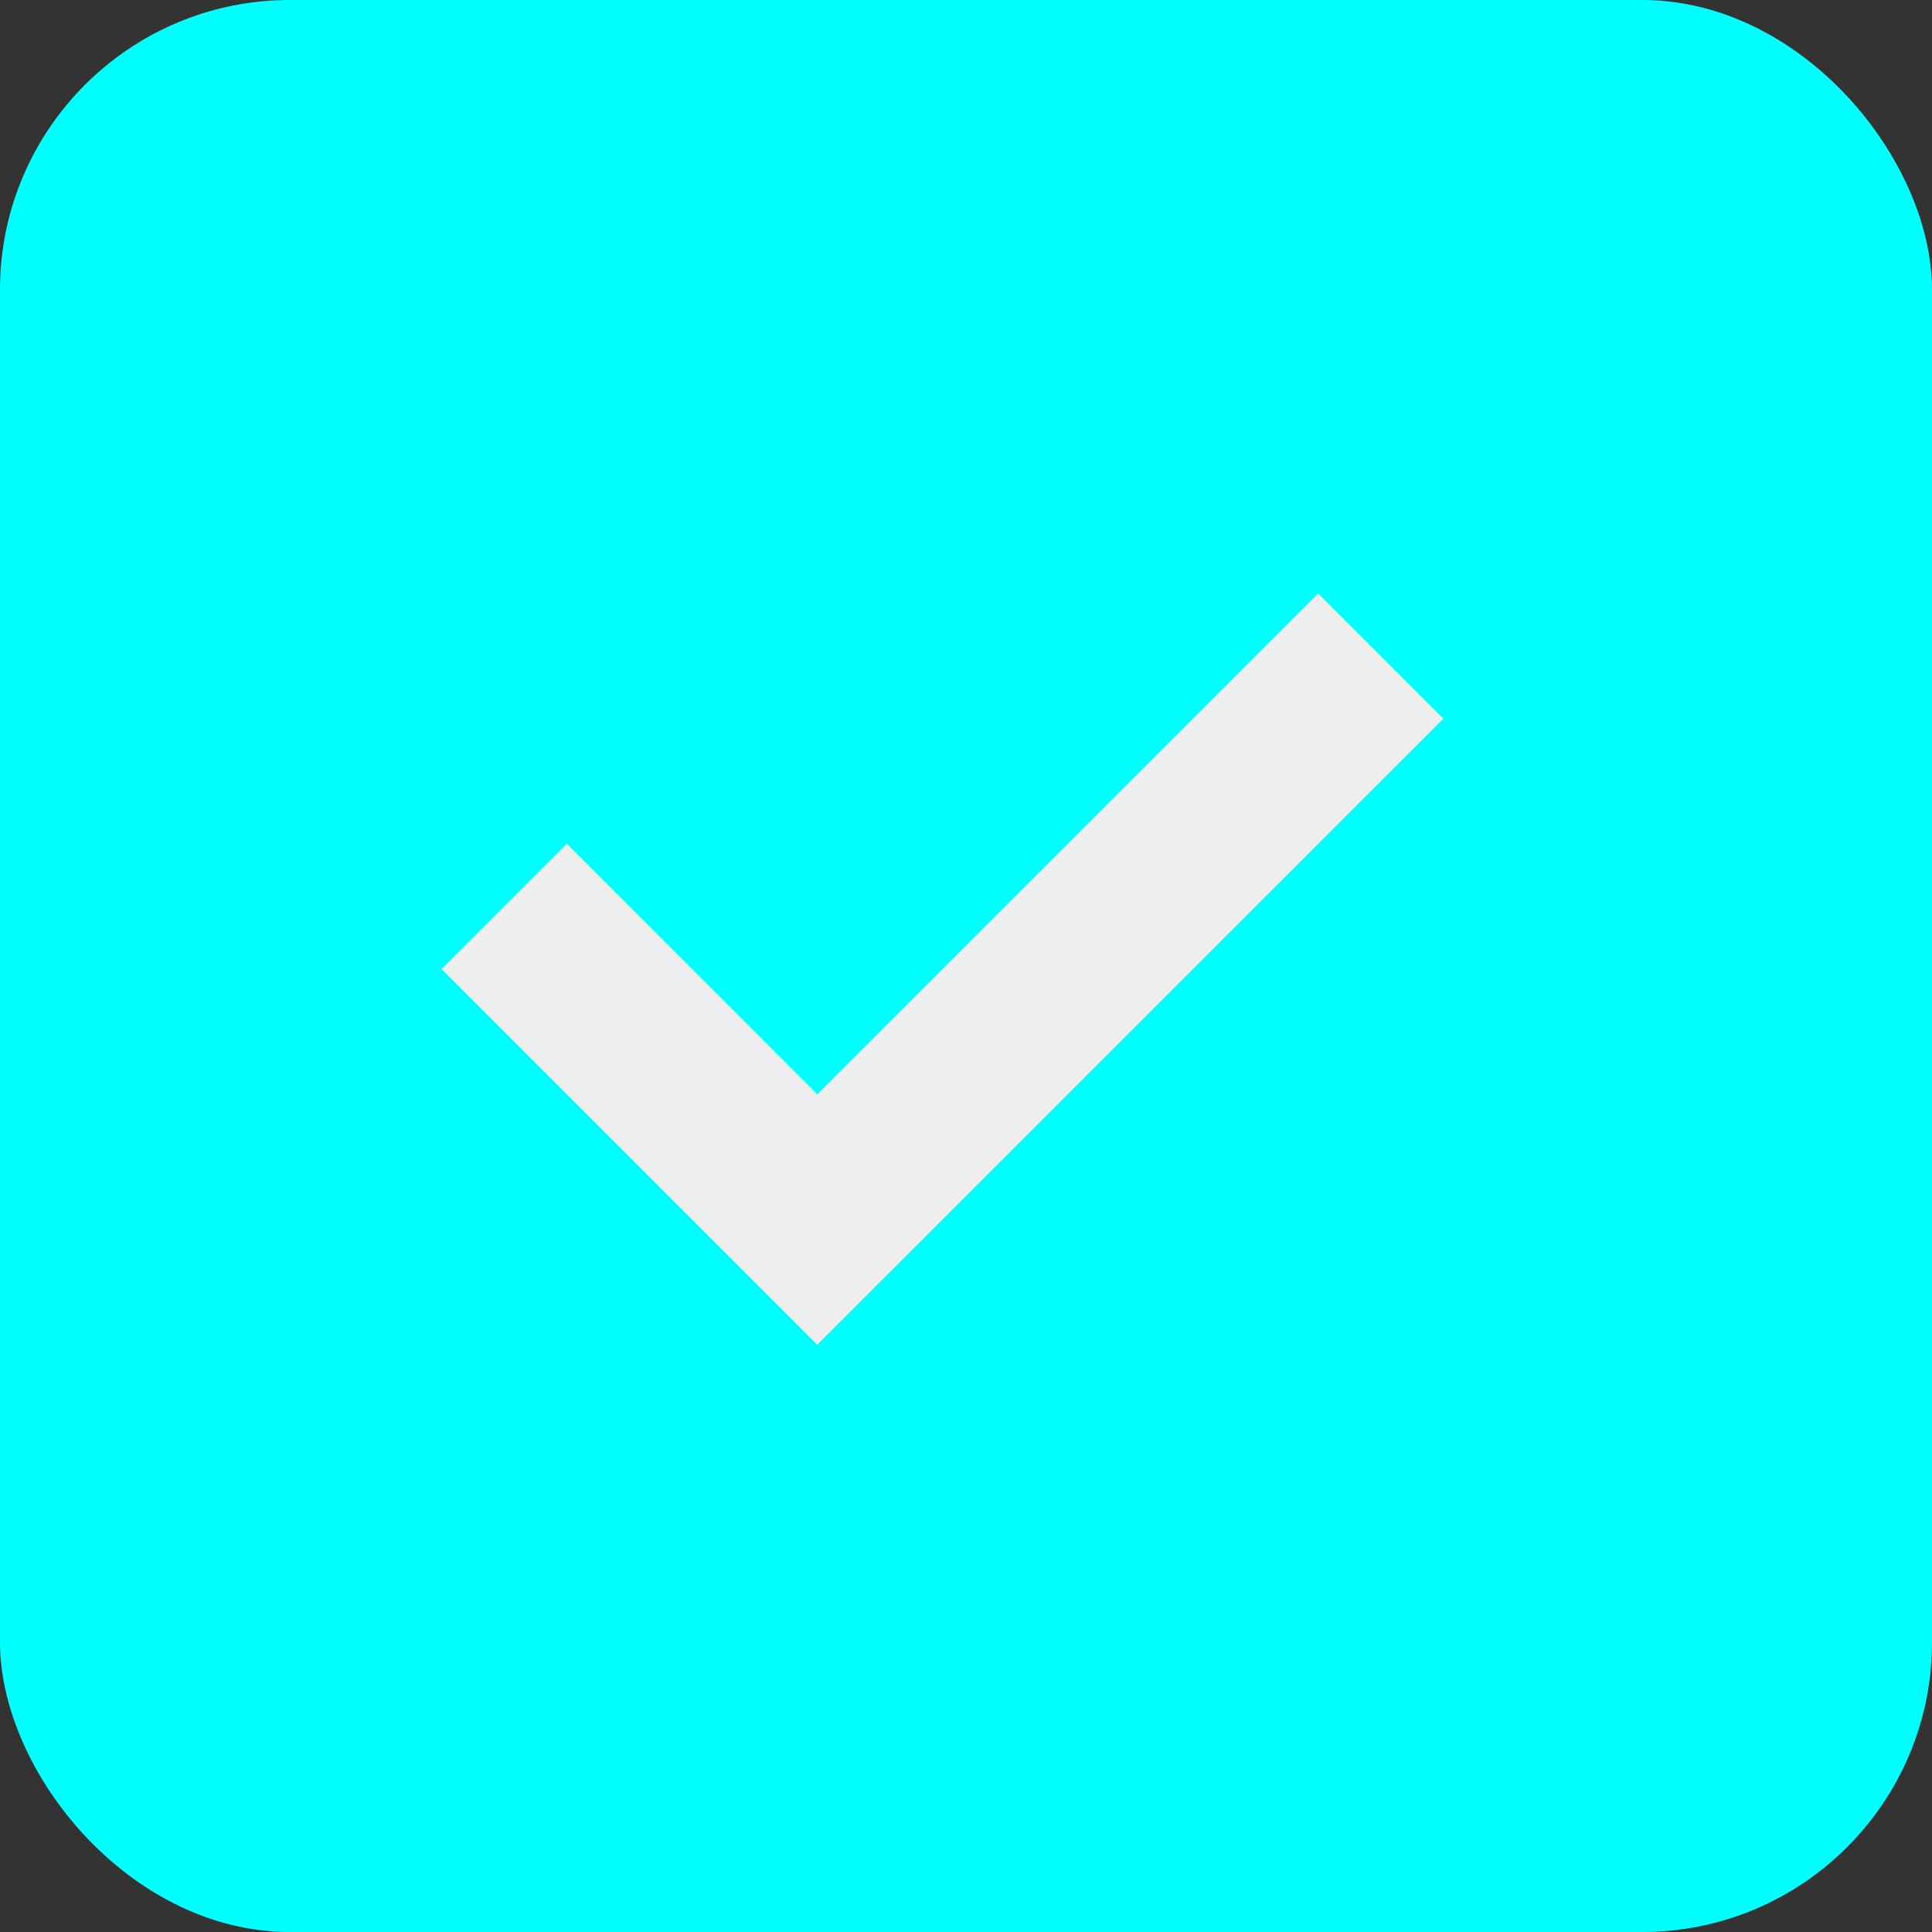<svg xmlns="http://www.w3.org/2000/svg" width="40" height="40" viewBox="0 0 40 40">
  <rect x="0" y="0" width="40" height="40" fill="#333333" stroke="none"/>
  <g id="그룹_3216" data-name="그룹 3216" transform="translate(-1081 -99)">
    <g id="구성_요소_16_6" data-name="구성 요소 16 – 6" transform="translate(1081 99)">
      <g id="그룹_2763" data-name="그룹 2763">
        <rect id="사각형_3768" data-name="사각형 3768" width="40" height="40" rx="6" transform="translate(0)" fill="#00ffff"/>
        <path id="패스_236" data-name="패스 236" d="M13.778,23.384,6,15.606l2.593-2.593L13.778,18.2l10.37-10.37,2.593,2.593Z" transform="translate(3.143 4.457)" fill="#eee"/>
      </g>
    </g>
  </g>
</svg>
